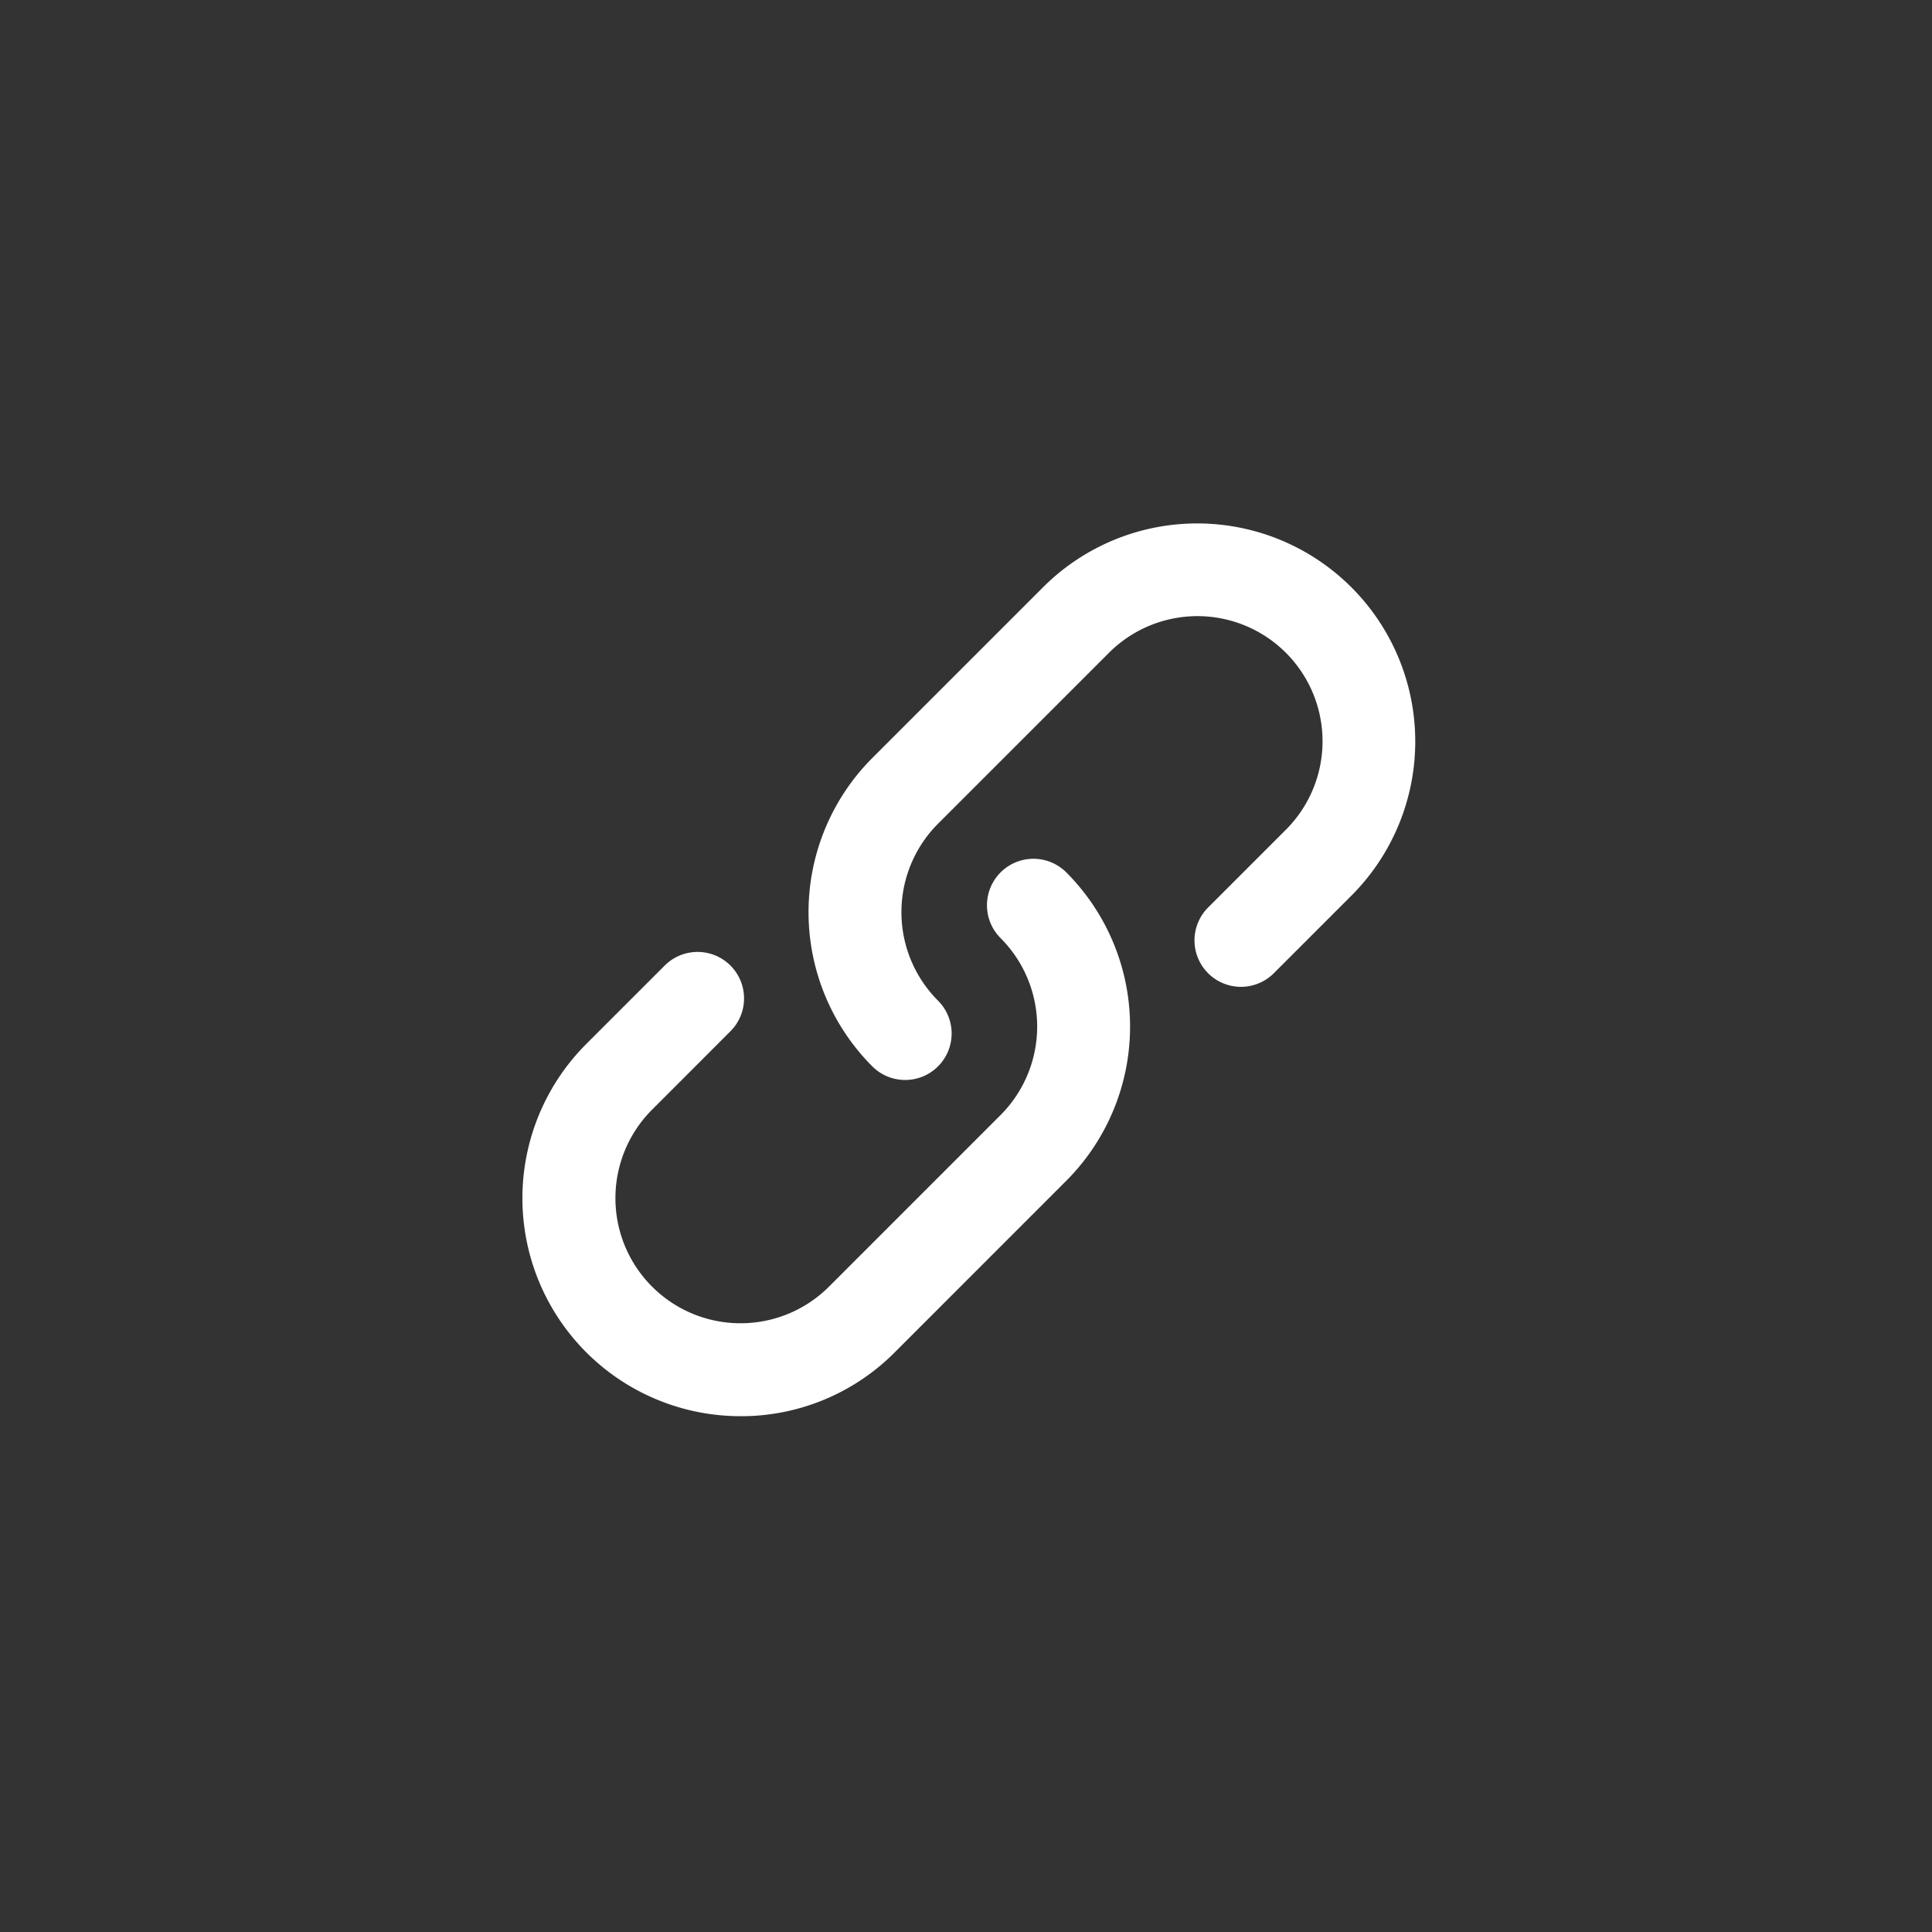 <svg xmlns="http://www.w3.org/2000/svg" width="122" height="122" viewBox="0 0 122 122"><rect x="0" y="0" width="122" height="122" fill="#333333" stroke="none"/><g transform="translate(-6049 -733)"><rect width="122" height="122" transform="translate(6049 733)" fill="none"/><g transform="translate(6081.622 765.624)"><path d="M16.479,35.573a2.926,2.926,0,0,1-2.075-.86,13.783,13.783,0,0,1,0-19.471L25.239,4.408A13.769,13.769,0,0,1,44.712,23.879l-4.953,4.953a2.934,2.934,0,0,1-4.15-4.15l4.953-4.953A7.9,7.9,0,0,0,29.389,8.558L18.554,19.392a7.908,7.908,0,0,0,0,11.172,2.934,2.934,0,0,1-2.075,5.009Z" transform="translate(8.057 0)" fill="#fff"/><path d="M14.141,47.331A13.768,13.768,0,0,1,4.4,23.827l4.953-4.953a2.934,2.934,0,1,1,4.15,4.15L8.554,27.977A7.9,7.9,0,0,0,19.728,39.149L30.562,28.314a7.908,7.908,0,0,0,0-11.172,2.934,2.934,0,0,1,4.15-4.15,13.783,13.783,0,0,1,0,19.471L23.878,43.3a13.679,13.679,0,0,1-9.737,4.032Z" transform="translate(0 9.473)" fill="#fff"/></g></g></svg>